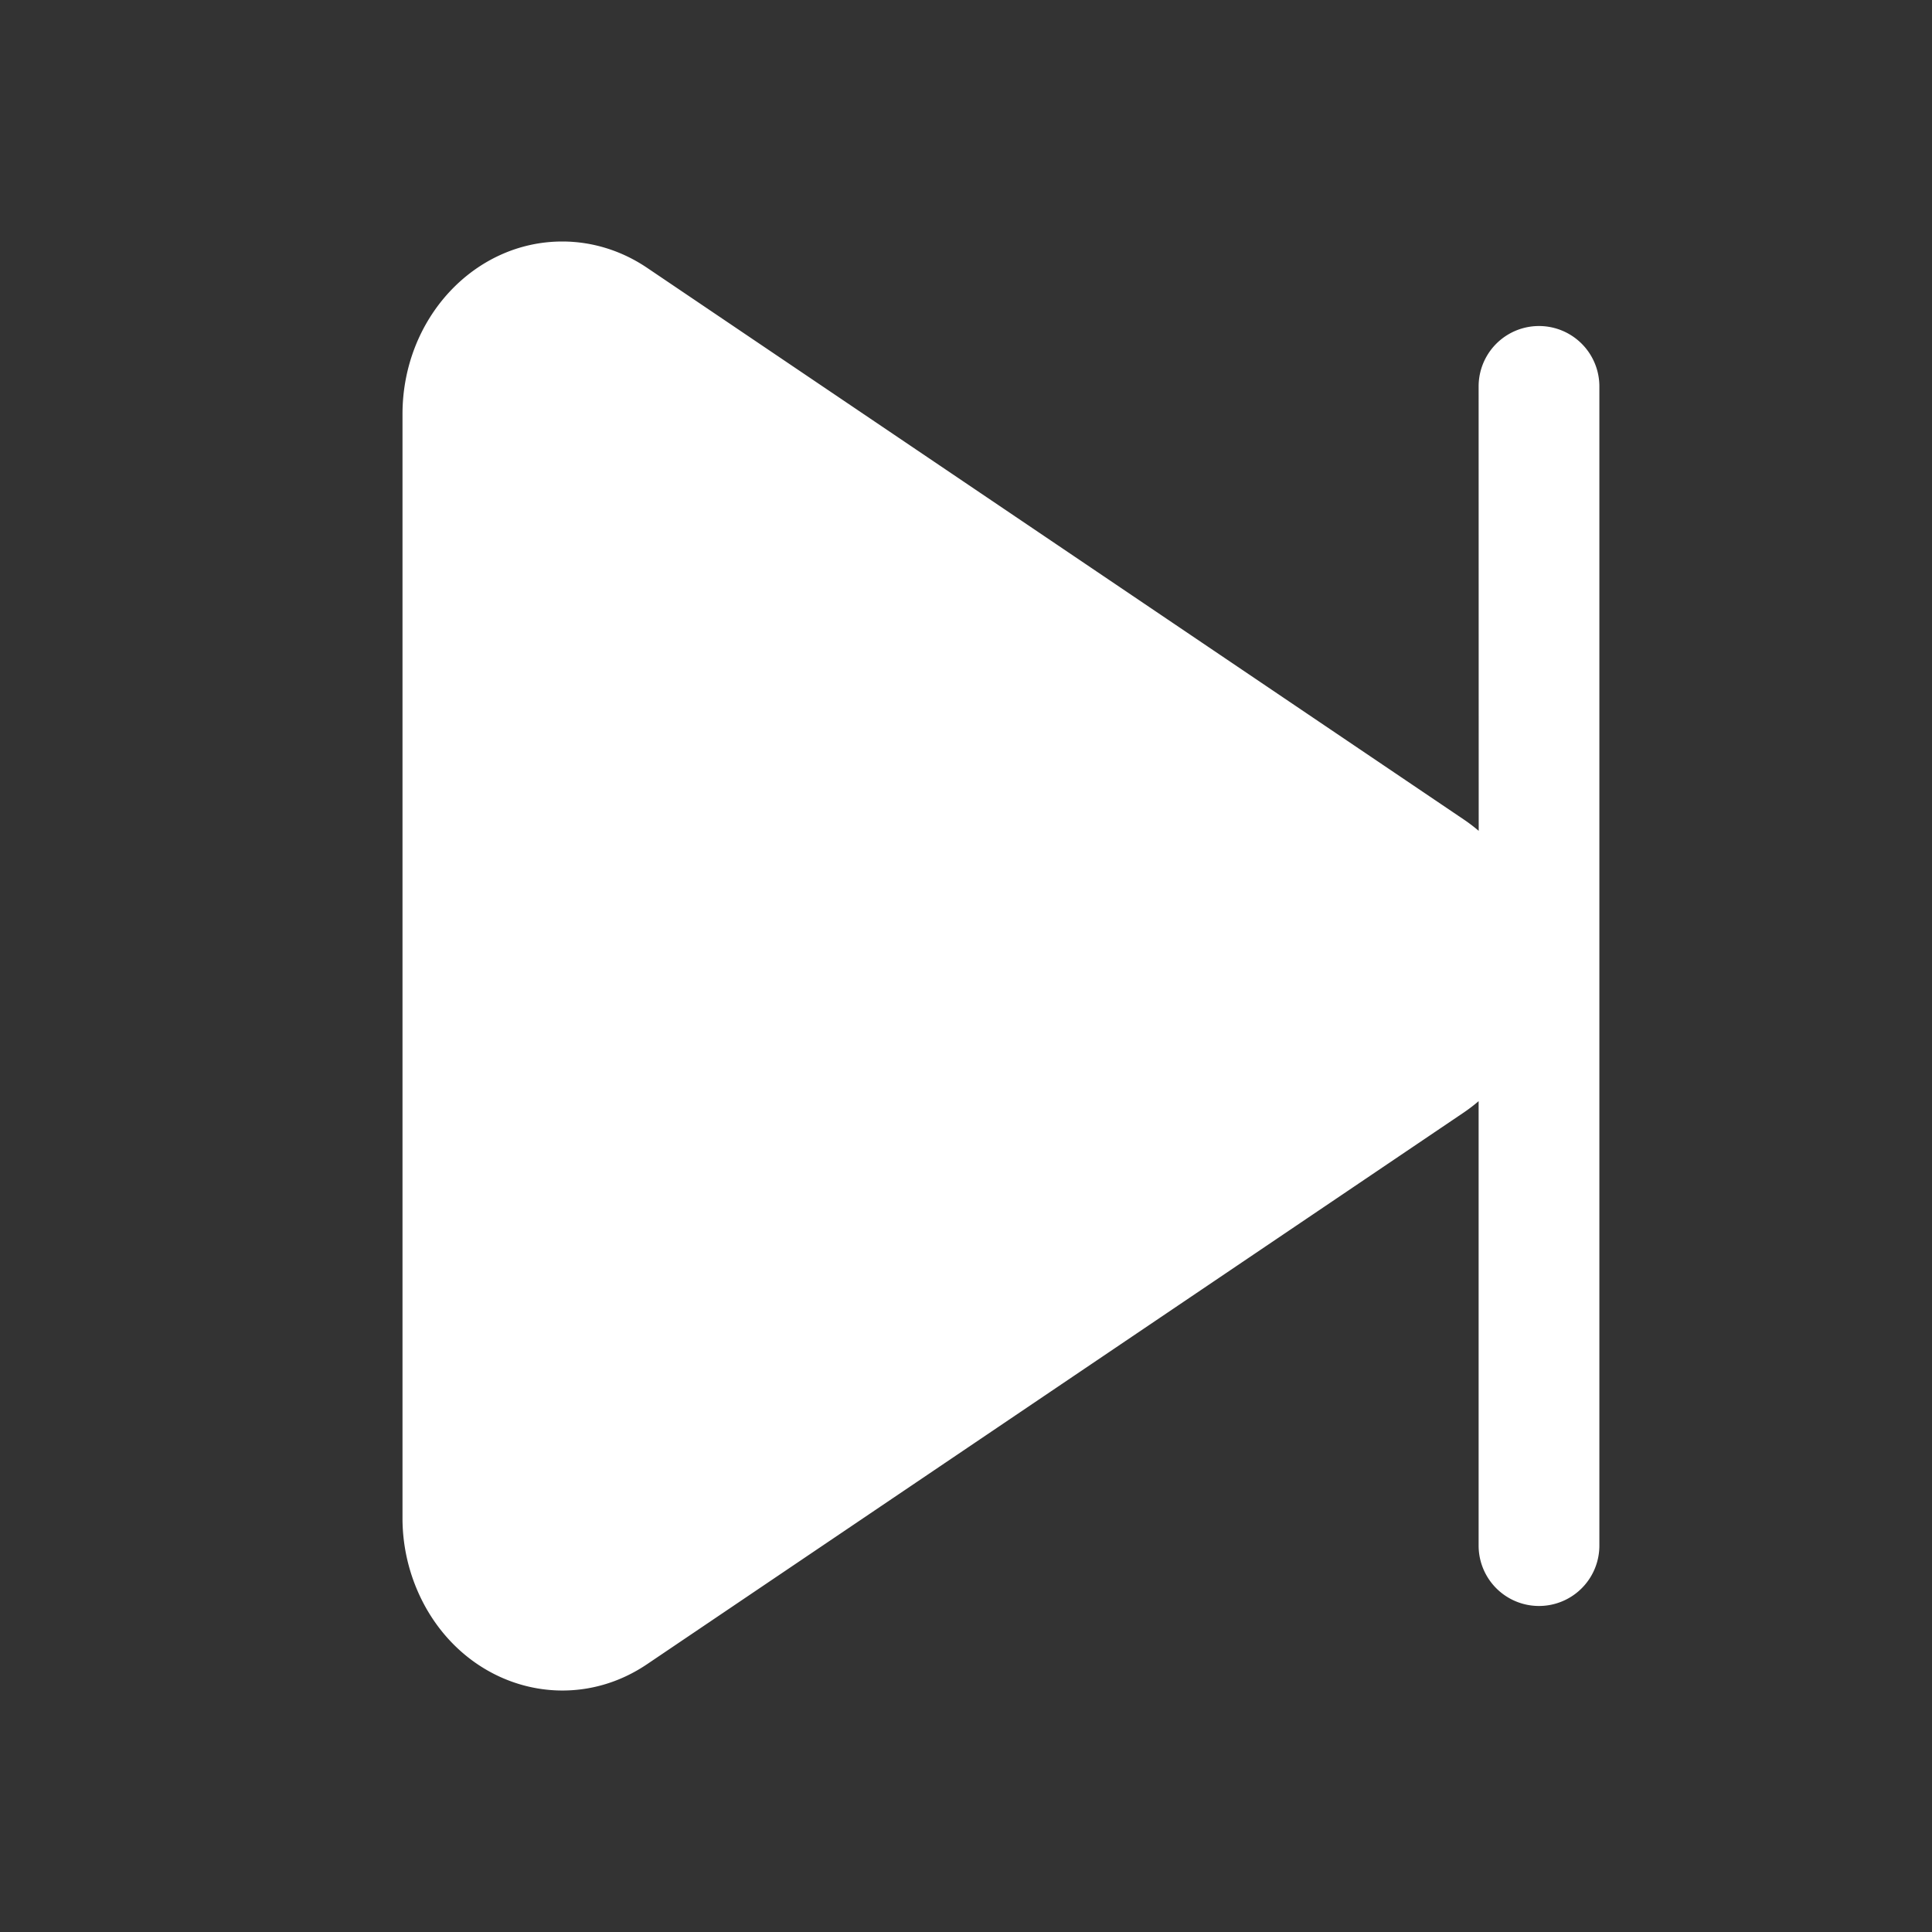 <?xml version="1.0" standalone="no"?><!DOCTYPE svg PUBLIC "-//W3C//DTD SVG 1.1//EN" "http://www.w3.org/Graphics/SVG/1.1/DTD/svg11.dtd"><svg t="1718676933505" class="icon" viewBox="0 0 1024 1024" version="1.1" xmlns="http://www.w3.org/2000/svg" p-id="5091" xmlns:xlink="http://www.w3.org/1999/xlink" width="200" height="200"><rect x="0" y="0" width="1024" height="1024" fill="#333333" stroke="none"/><path d="M298.027 128c15.872 0 31.403 4.821 44.885 13.909l432.981 292.48c2.731 1.835 5.333 3.84 7.851 5.973L783.701 204.8a32 32 0 1 1 64 0v614.4a32 32 0 0 1-64 0v-235.563c-2.475 2.133-5.12 4.139-7.808 5.973L342.912 882.091c-39.68 26.795-91.904 13.739-116.693-29.099A97.067 97.067 0 0 1 213.333 804.48V219.52C213.333 168.96 251.264 128 298.027 128z" p-id="5092" fill="#ffffff"></path></svg>